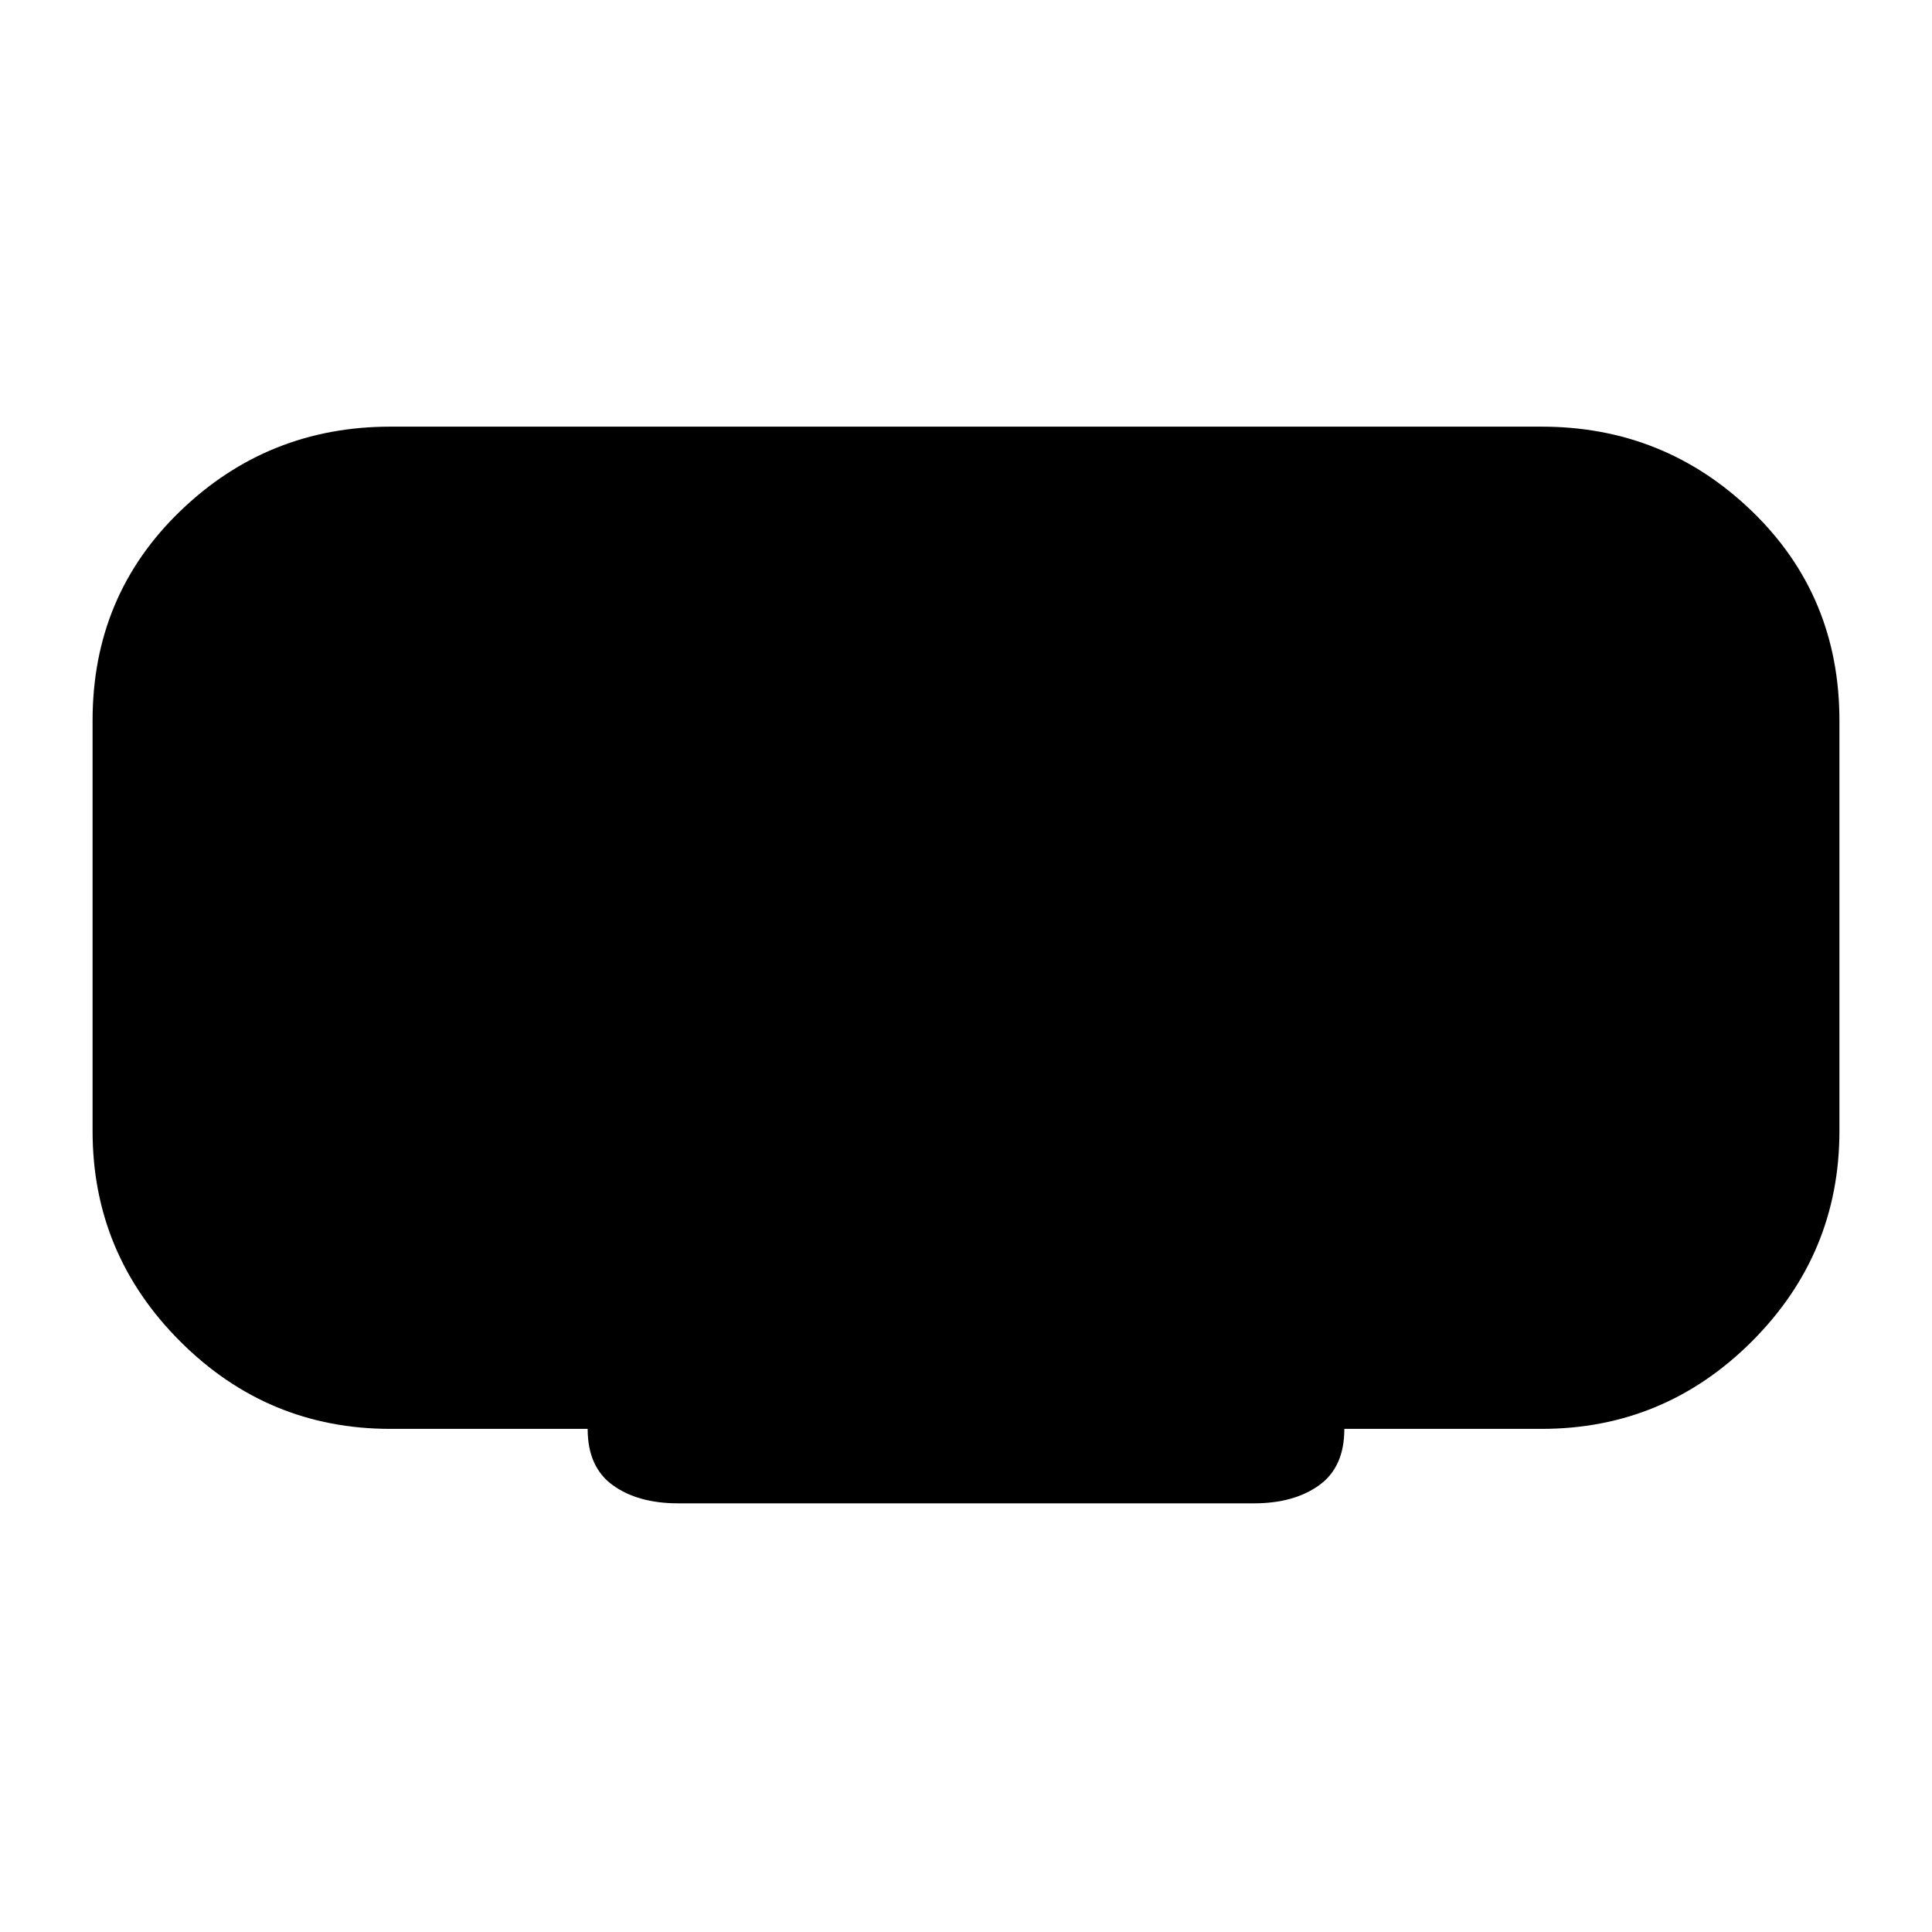 <svg xmlns="http://www.w3.org/2000/svg" height="24" width="24"><path d="M8.425 18.675q-.5 0-.812-.225-.313-.225-.313-.7H4.85q-1.525 0-2.612-1.087Q1.15 15.575 1.15 14.05v-5.1q0-1.55 1.088-2.6Q3.325 5.3 4.85 5.3h14.3q1.525 0 2.613 1.05 1.087 1.05 1.087 2.6v5.1q0 1.525-1.087 2.613-1.088 1.087-2.613 1.087H16.7q0 .475-.313.7-.312.225-.812.225Z"/></svg>